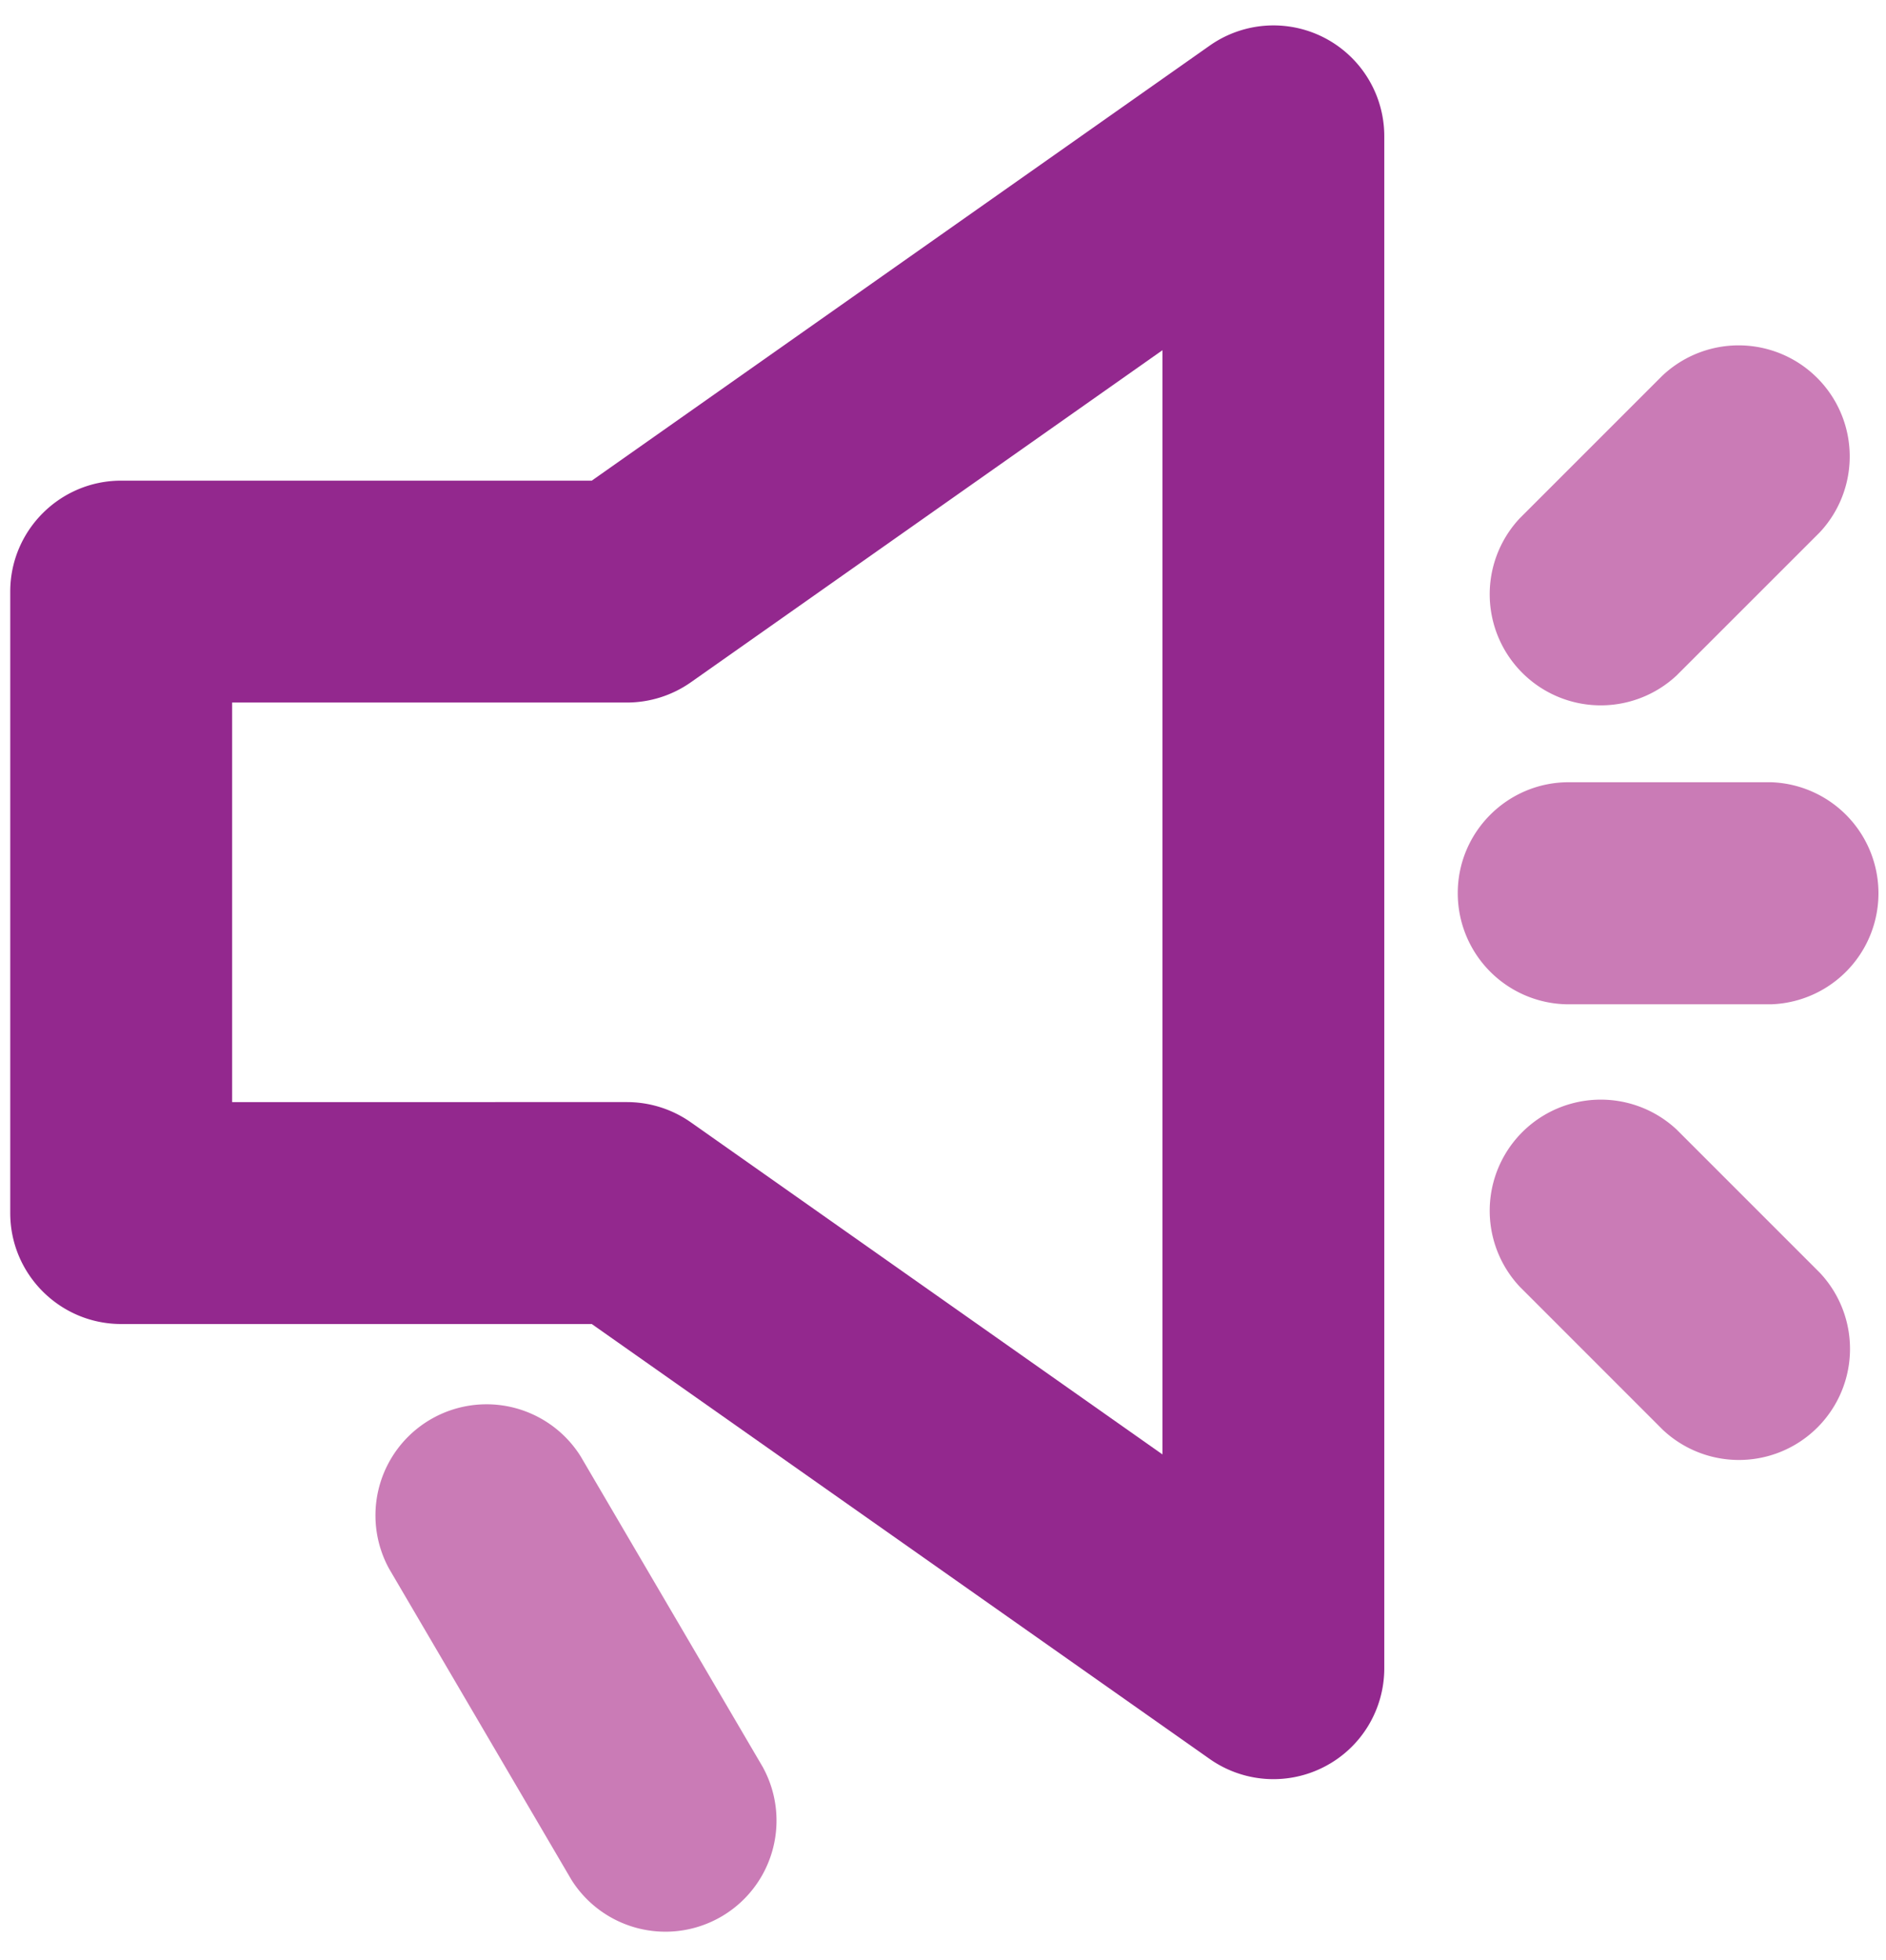 <svg viewBox="0 0 51 53" xmlns="http://www.w3.org/2000/svg" fill-rule="evenodd" clip-rule="evenodd" stroke-linejoin="round" stroke-miterlimit="2"><path d="M16.002 12.997L32.71 1.235a2.996 2.996 0 014.723 2.454v41.42c0 1.12-.62 2.147-1.617 2.663a2.995 2.995 0 01-3.106-.21l-16.708-11.76H3.277c-1.653 0-3-1.343-3-3V15.997c0-1.657 1.347-3 3-3h12.725zM31.434 9.47l-12.753 8.98a3.012 3.012 0 01-1.731.547H6.277v10.804H16.95c.62 0 1.225.191 1.731.547l12.753 8.98V9.47z" fill="#93288e"/><path d="M20.636 47.798l-4.936-8.42a3.004 3.004 0 00-5.18 3.038l4.935 8.419a3.004 3.004 0 005.18-3.037zM44.961 10.15l-3.866 3.866a3.004 3.004 0 004.246 4.246l3.867-3.866a3.004 3.004 0 00-4.246-4.246zm4.247 24.263l-3.867-3.867a3.004 3.004 0 00-4.246 4.246l3.866 3.867a3.004 3.004 0 004.247-4.246zm-1.321-13.261H42.42c-1.656 0-3 1.346-3 2.997a3.004 3.004 0 003 3.008h5.467a3.004 3.004 0 000-6.005z" fill="#ca7bb6"/></svg>